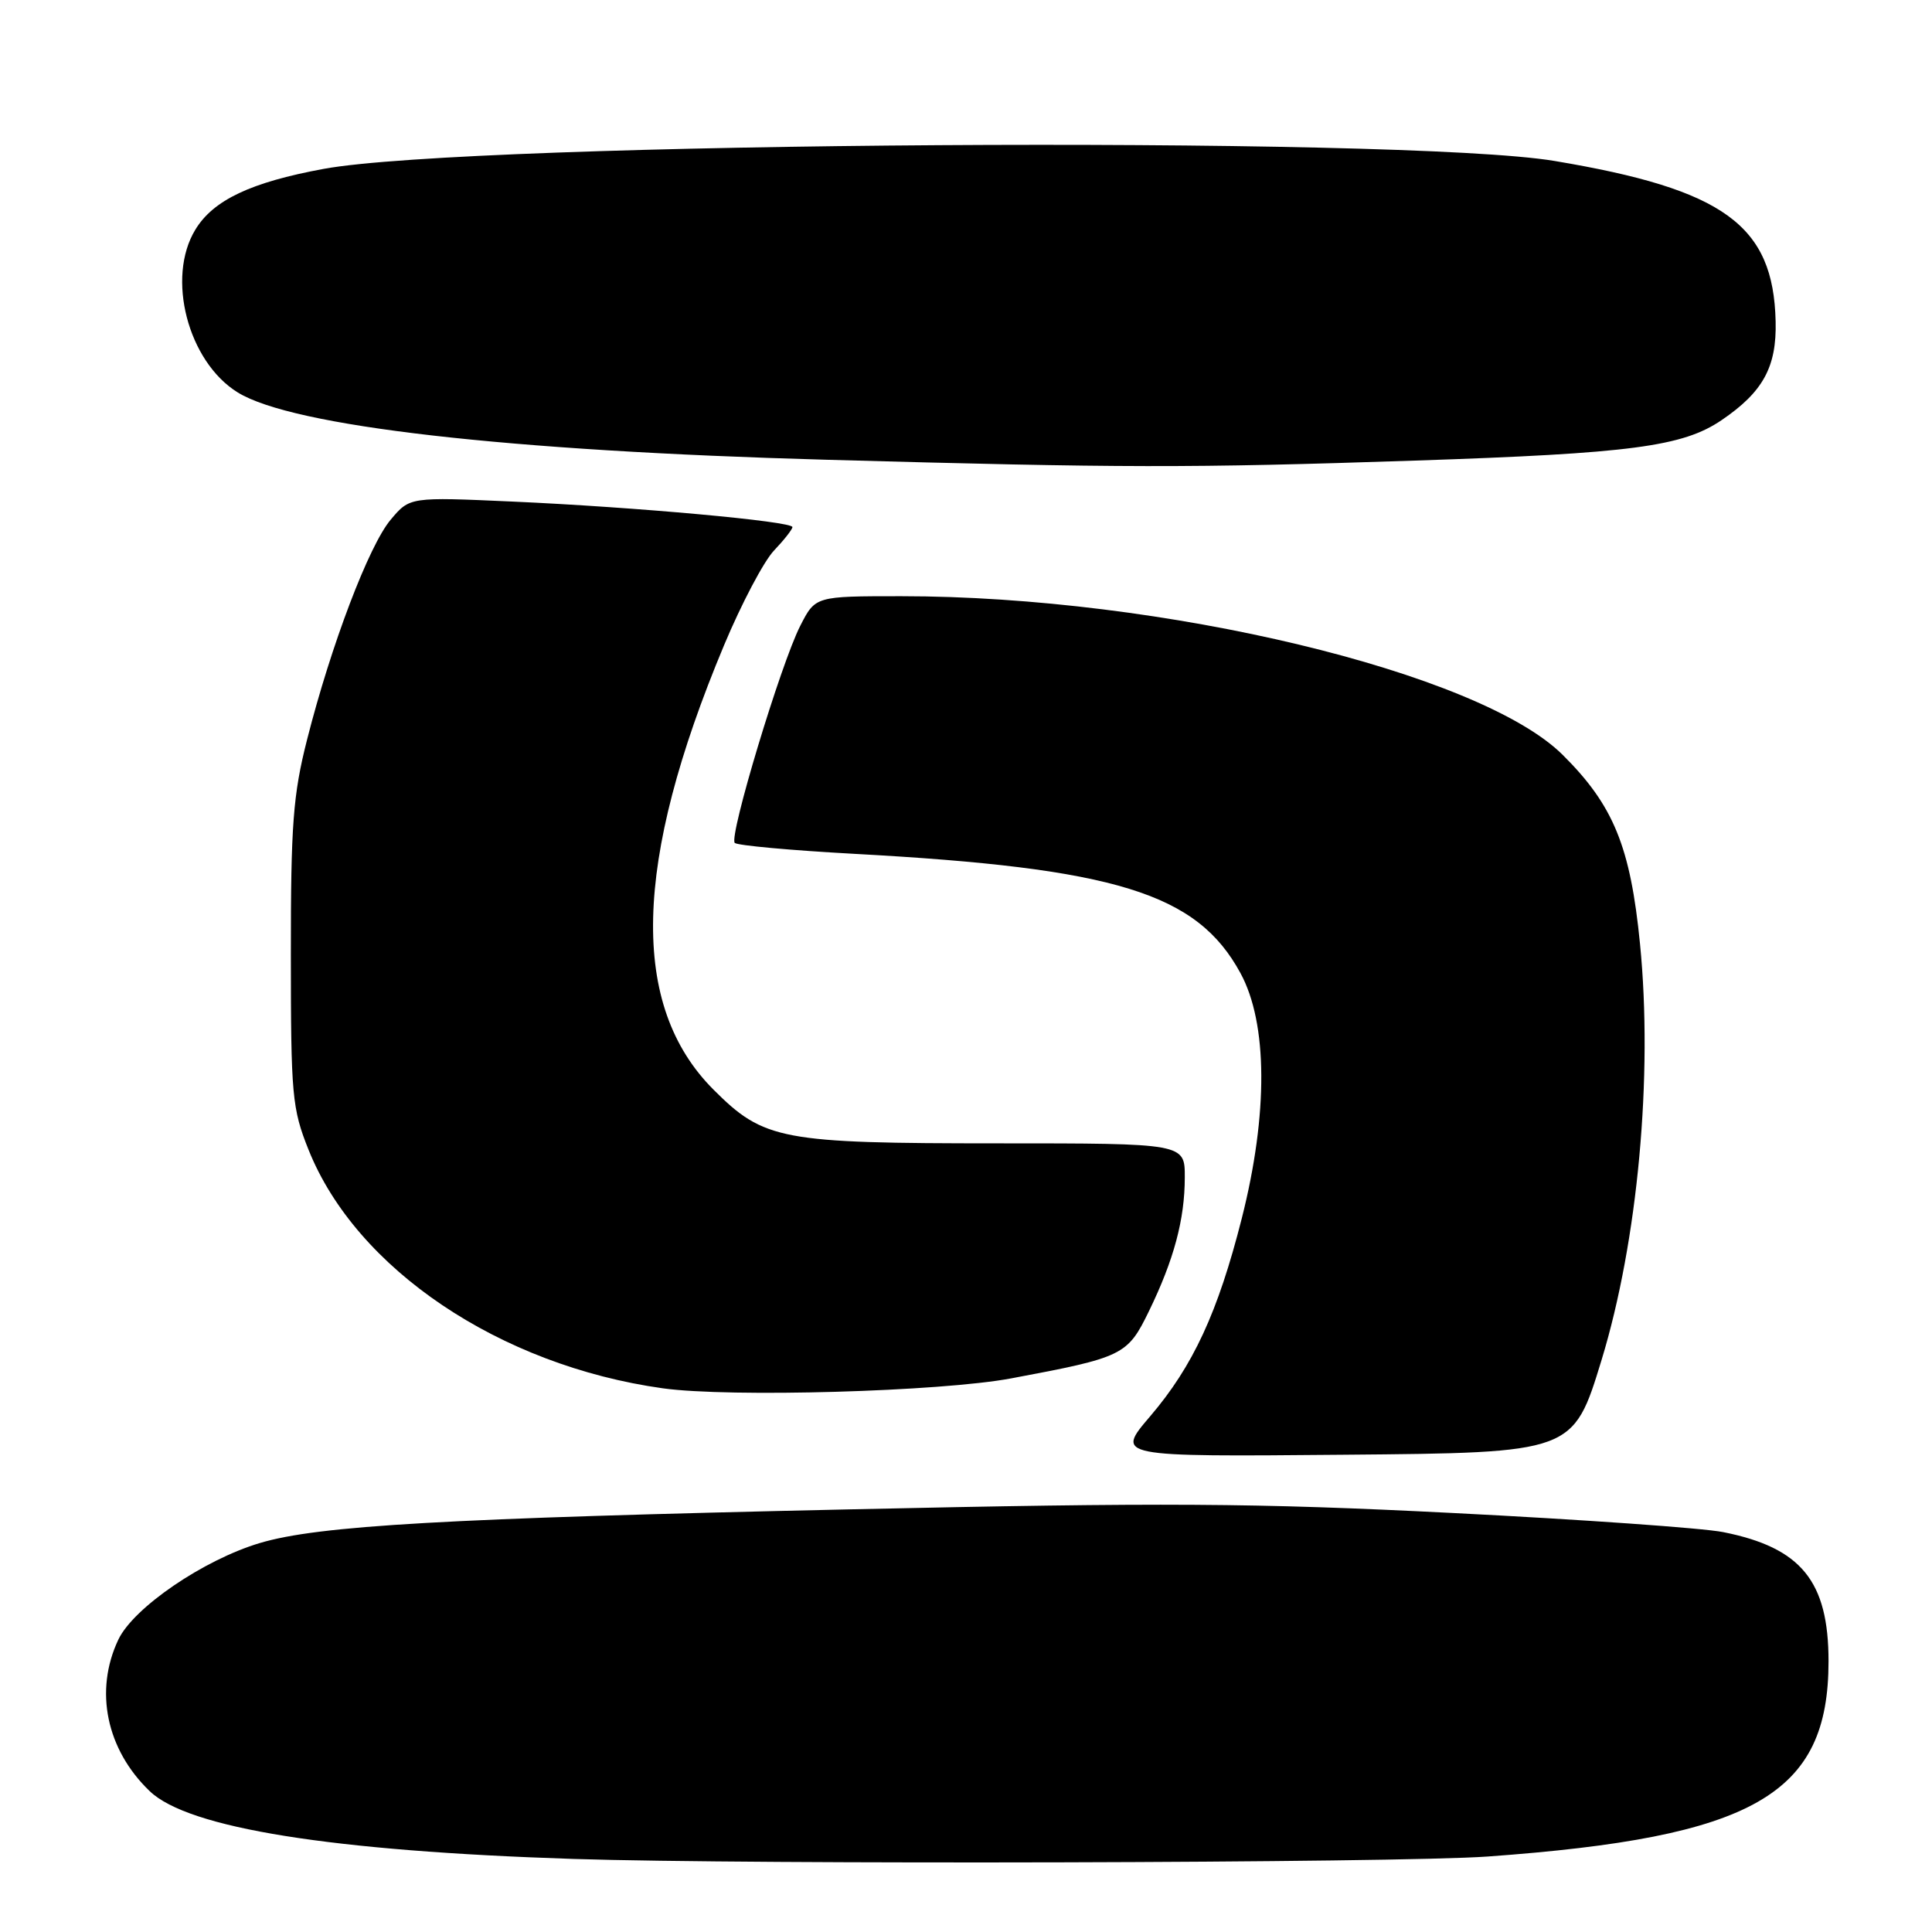 <?xml version="1.0" encoding="UTF-8" standalone="no"?>
<!DOCTYPE svg PUBLIC "-//W3C//DTD SVG 1.1//EN" "http://www.w3.org/Graphics/SVG/1.1/DTD/svg11.dtd" >
<svg xmlns="http://www.w3.org/2000/svg" xmlns:xlink="http://www.w3.org/1999/xlink" version="1.1" viewBox="0 0 256 256">
 <g >
 <path fill="currentColor"
d=" M 197.11 246.00 C 232.44 243.45 242.29 237.81 242.29 220.13 C 242.29 209.51 238.67 205.07 228.32 203.01 C 225.67 202.48 209.55 201.34 192.50 200.48 C 166.24 199.15 154.00 199.08 112.50 200.00 C 59.10 201.18 42.20 202.14 34.43 204.46 C 26.98 206.68 17.69 213.02 15.68 217.26 C 12.47 224.03 14.09 231.83 19.84 237.34 C 24.95 242.25 43.94 245.28 76.00 246.32 C 99.61 247.08 185.22 246.86 197.11 246.00 Z  M 212.22 180.19 C 217.02 164.46 219.04 142.56 217.31 125.07 C 216.04 112.17 213.79 106.69 207.04 100.00 C 196.00 89.07 154.00 79.00 119.41 79.00 C 108.04 79.00 108.04 79.00 106.04 82.92 C 103.46 87.97 96.55 110.88 97.36 111.69 C 97.70 112.03 104.84 112.68 113.24 113.14 C 147.89 115.03 158.60 118.34 164.36 128.93 C 167.99 135.58 168.05 147.60 164.54 161.45 C 161.38 173.90 158.09 181.01 152.39 187.68 C 147.82 193.03 147.82 193.03 178.14 192.76 C 208.46 192.50 208.46 192.50 212.22 180.19 Z  M 134.00 182.64 C 148.83 179.86 149.39 179.59 152.23 173.76 C 155.55 166.94 156.99 161.58 156.99 156.00 C 157.00 151.50 157.00 151.50 132.25 151.50 C 103.51 151.50 101.23 151.07 94.56 144.40 C 83.42 133.27 83.87 114.34 95.94 85.50 C 98.24 80.00 101.22 74.35 102.56 72.95 C 103.90 71.54 105.00 70.14 105.00 69.84 C 105.00 69.08 84.23 67.19 67.90 66.46 C 54.30 65.85 54.30 65.85 51.77 68.86 C 48.88 72.29 43.87 85.47 40.69 98.00 C 38.83 105.31 38.53 109.29 38.54 126.50 C 38.54 145.13 38.70 146.90 40.88 152.34 C 47.19 168.14 66.21 180.94 87.84 183.96 C 96.70 185.19 124.61 184.40 134.00 182.64 Z  M 187.50 61.03 C 216.11 60.08 222.98 59.17 228.12 55.67 C 233.61 51.94 235.43 48.62 235.28 42.59 C 234.99 29.83 228.45 25.09 206.00 21.33 C 185.94 17.96 62.47 18.77 42.87 22.38 C 33.23 24.16 28.27 26.51 25.89 30.42 C 22.00 36.79 24.90 47.92 31.50 52.00 C 38.79 56.50 67.12 59.75 109.50 60.92 C 148.72 62.01 157.53 62.03 187.50 61.03 Z "/>
</g>
</svg>